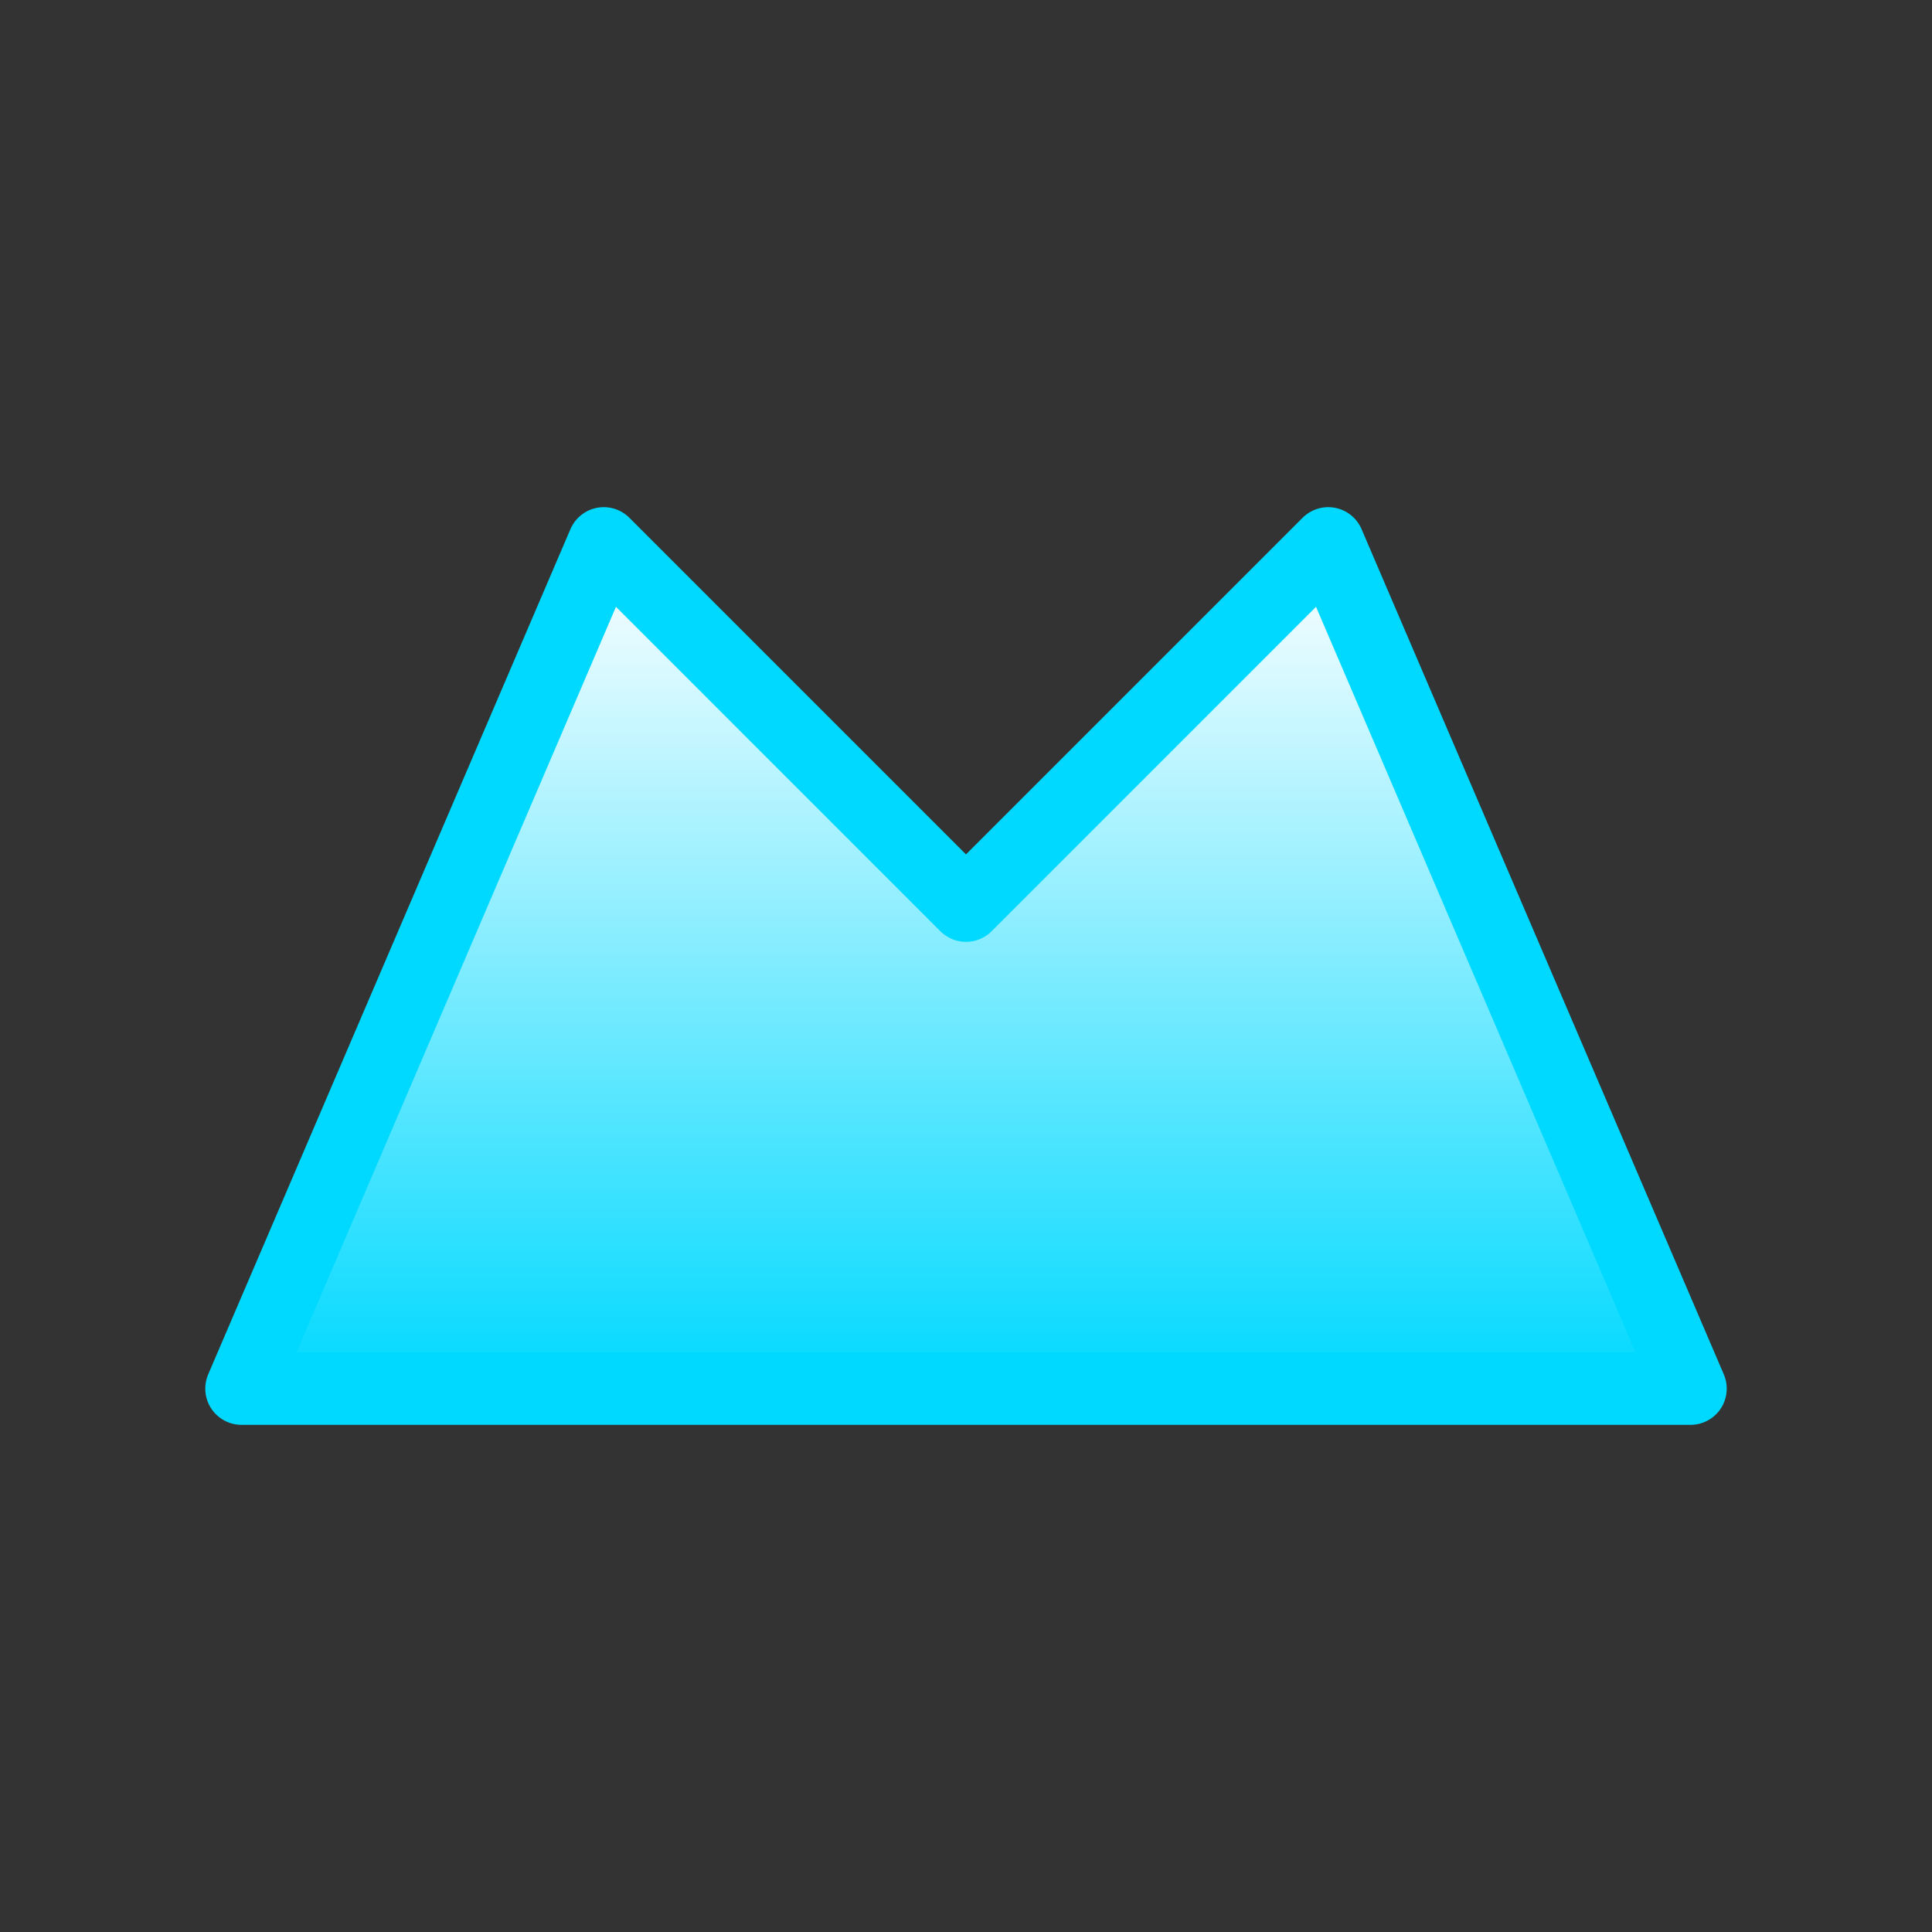 <svg viewBox="0 0 32 32" fill="none" xmlns="http://www.w3.org/2000/svg">
  <rect x="0" y="0" width="32" height="32" fill="#333333" stroke="none"/>
  <defs>
    <!-- Mountain gradient (white to cyan) -->
    <linearGradient id="mountain" x1="16" y1="9" x2="16" y2="23" gradientUnits="userSpaceOnUse">
      <stop offset="0%" stop-color="#FFFFFF"/>
      <stop offset="100%" stop-color="#00D9FF"/>
    </linearGradient>
  </defs>

  <!-- Mountain peaks (geometric, clear) - scaled up and perfectly centered -->
  <path d="M4 23 L10 9 L16 15 L22 9 L28 23 Z"
        fill="url(#mountain)"
        stroke="#00D9FF"
        stroke-width="1.2"
        stroke-linejoin="round"/>
</svg>
